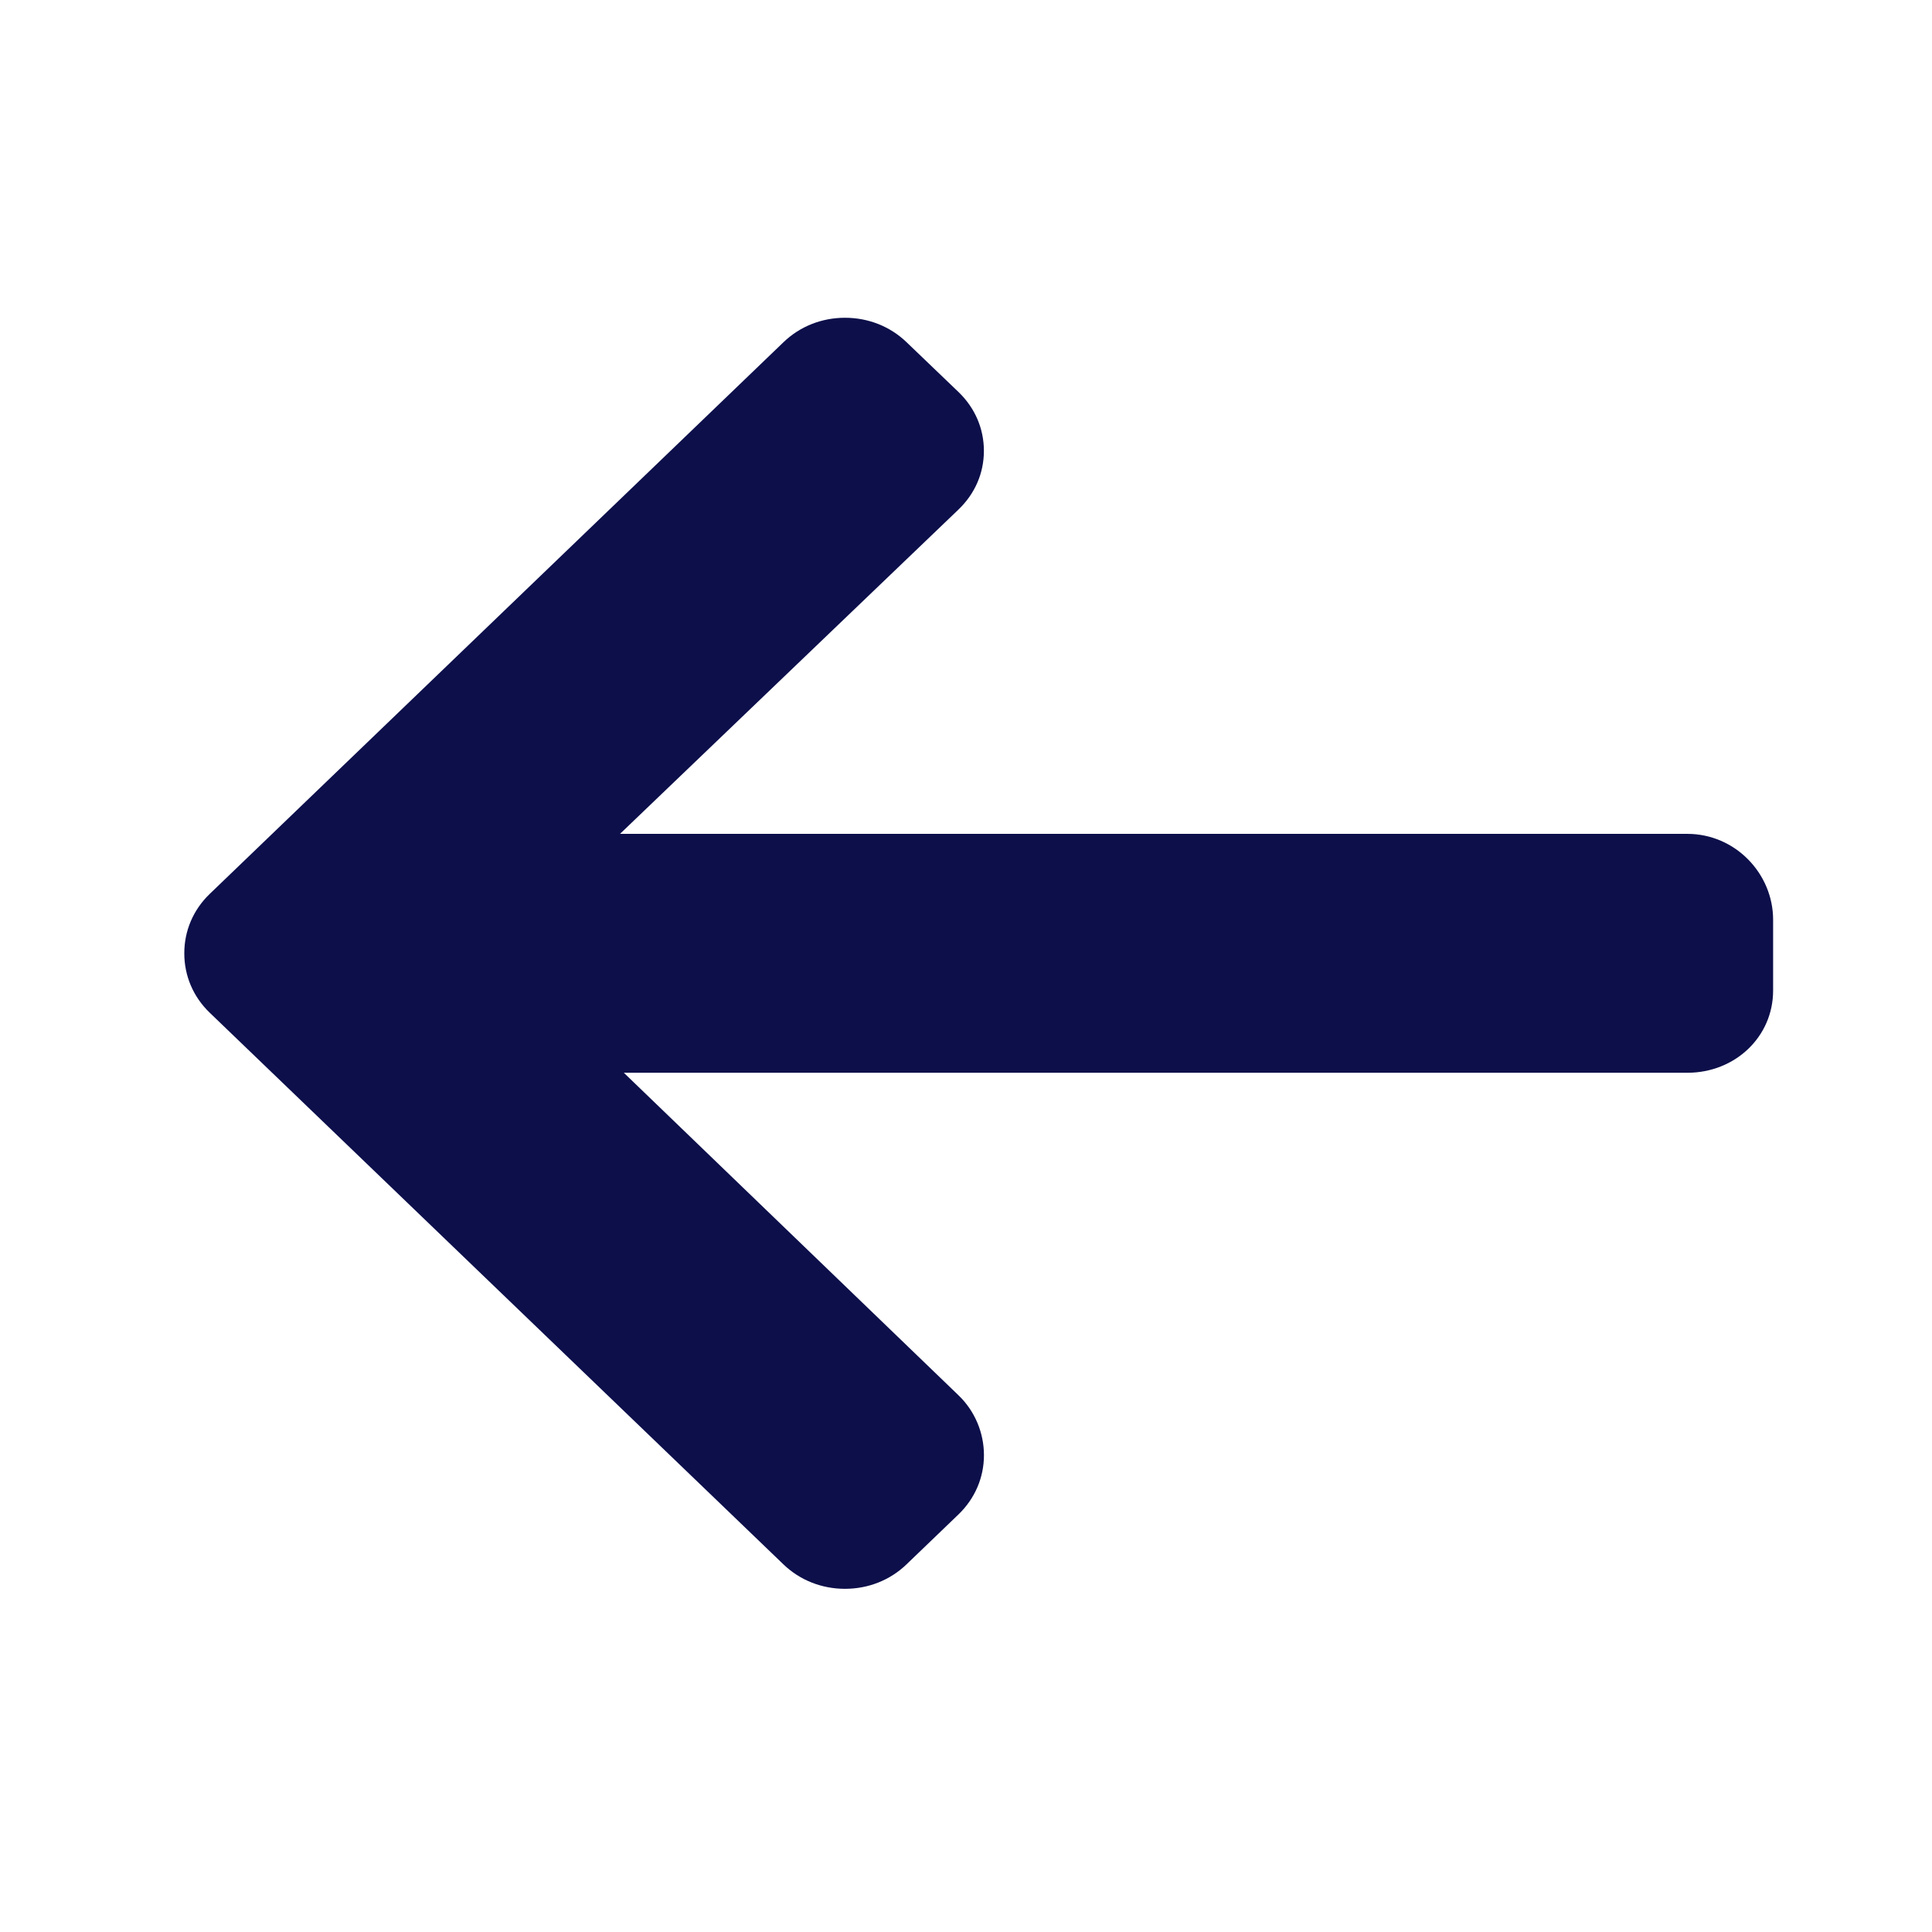 <svg width="38" height="38" viewBox="0 0 38 38" fill="none" xmlns="http://www.w3.org/2000/svg">
<path d="M4.124 19.918L15.41 30.77C15.732 31.08 16.162 31.25 16.619 31.25C17.078 31.25 17.507 31.08 17.829 30.77L18.854 29.785C19.175 29.475 19.353 29.062 19.353 28.622C19.353 28.181 19.175 27.754 18.854 27.445L12.27 21.1L33.187 21.1C34.13 21.1 34.875 20.39 34.875 19.483L34.875 18.09C34.875 17.183 34.13 16.401 33.187 16.401L12.195 16.401L18.853 10.021C19.175 9.711 19.352 9.309 19.352 8.868C19.352 8.428 19.175 8.021 18.853 7.711L17.829 6.729C17.506 6.419 17.077 6.25 16.619 6.25C16.161 6.25 15.732 6.421 15.41 6.731L4.124 17.583C3.801 17.894 3.624 18.309 3.625 18.75C3.624 19.192 3.801 19.607 4.124 19.918Z" fill="#0C0F4A"/>
</svg>

